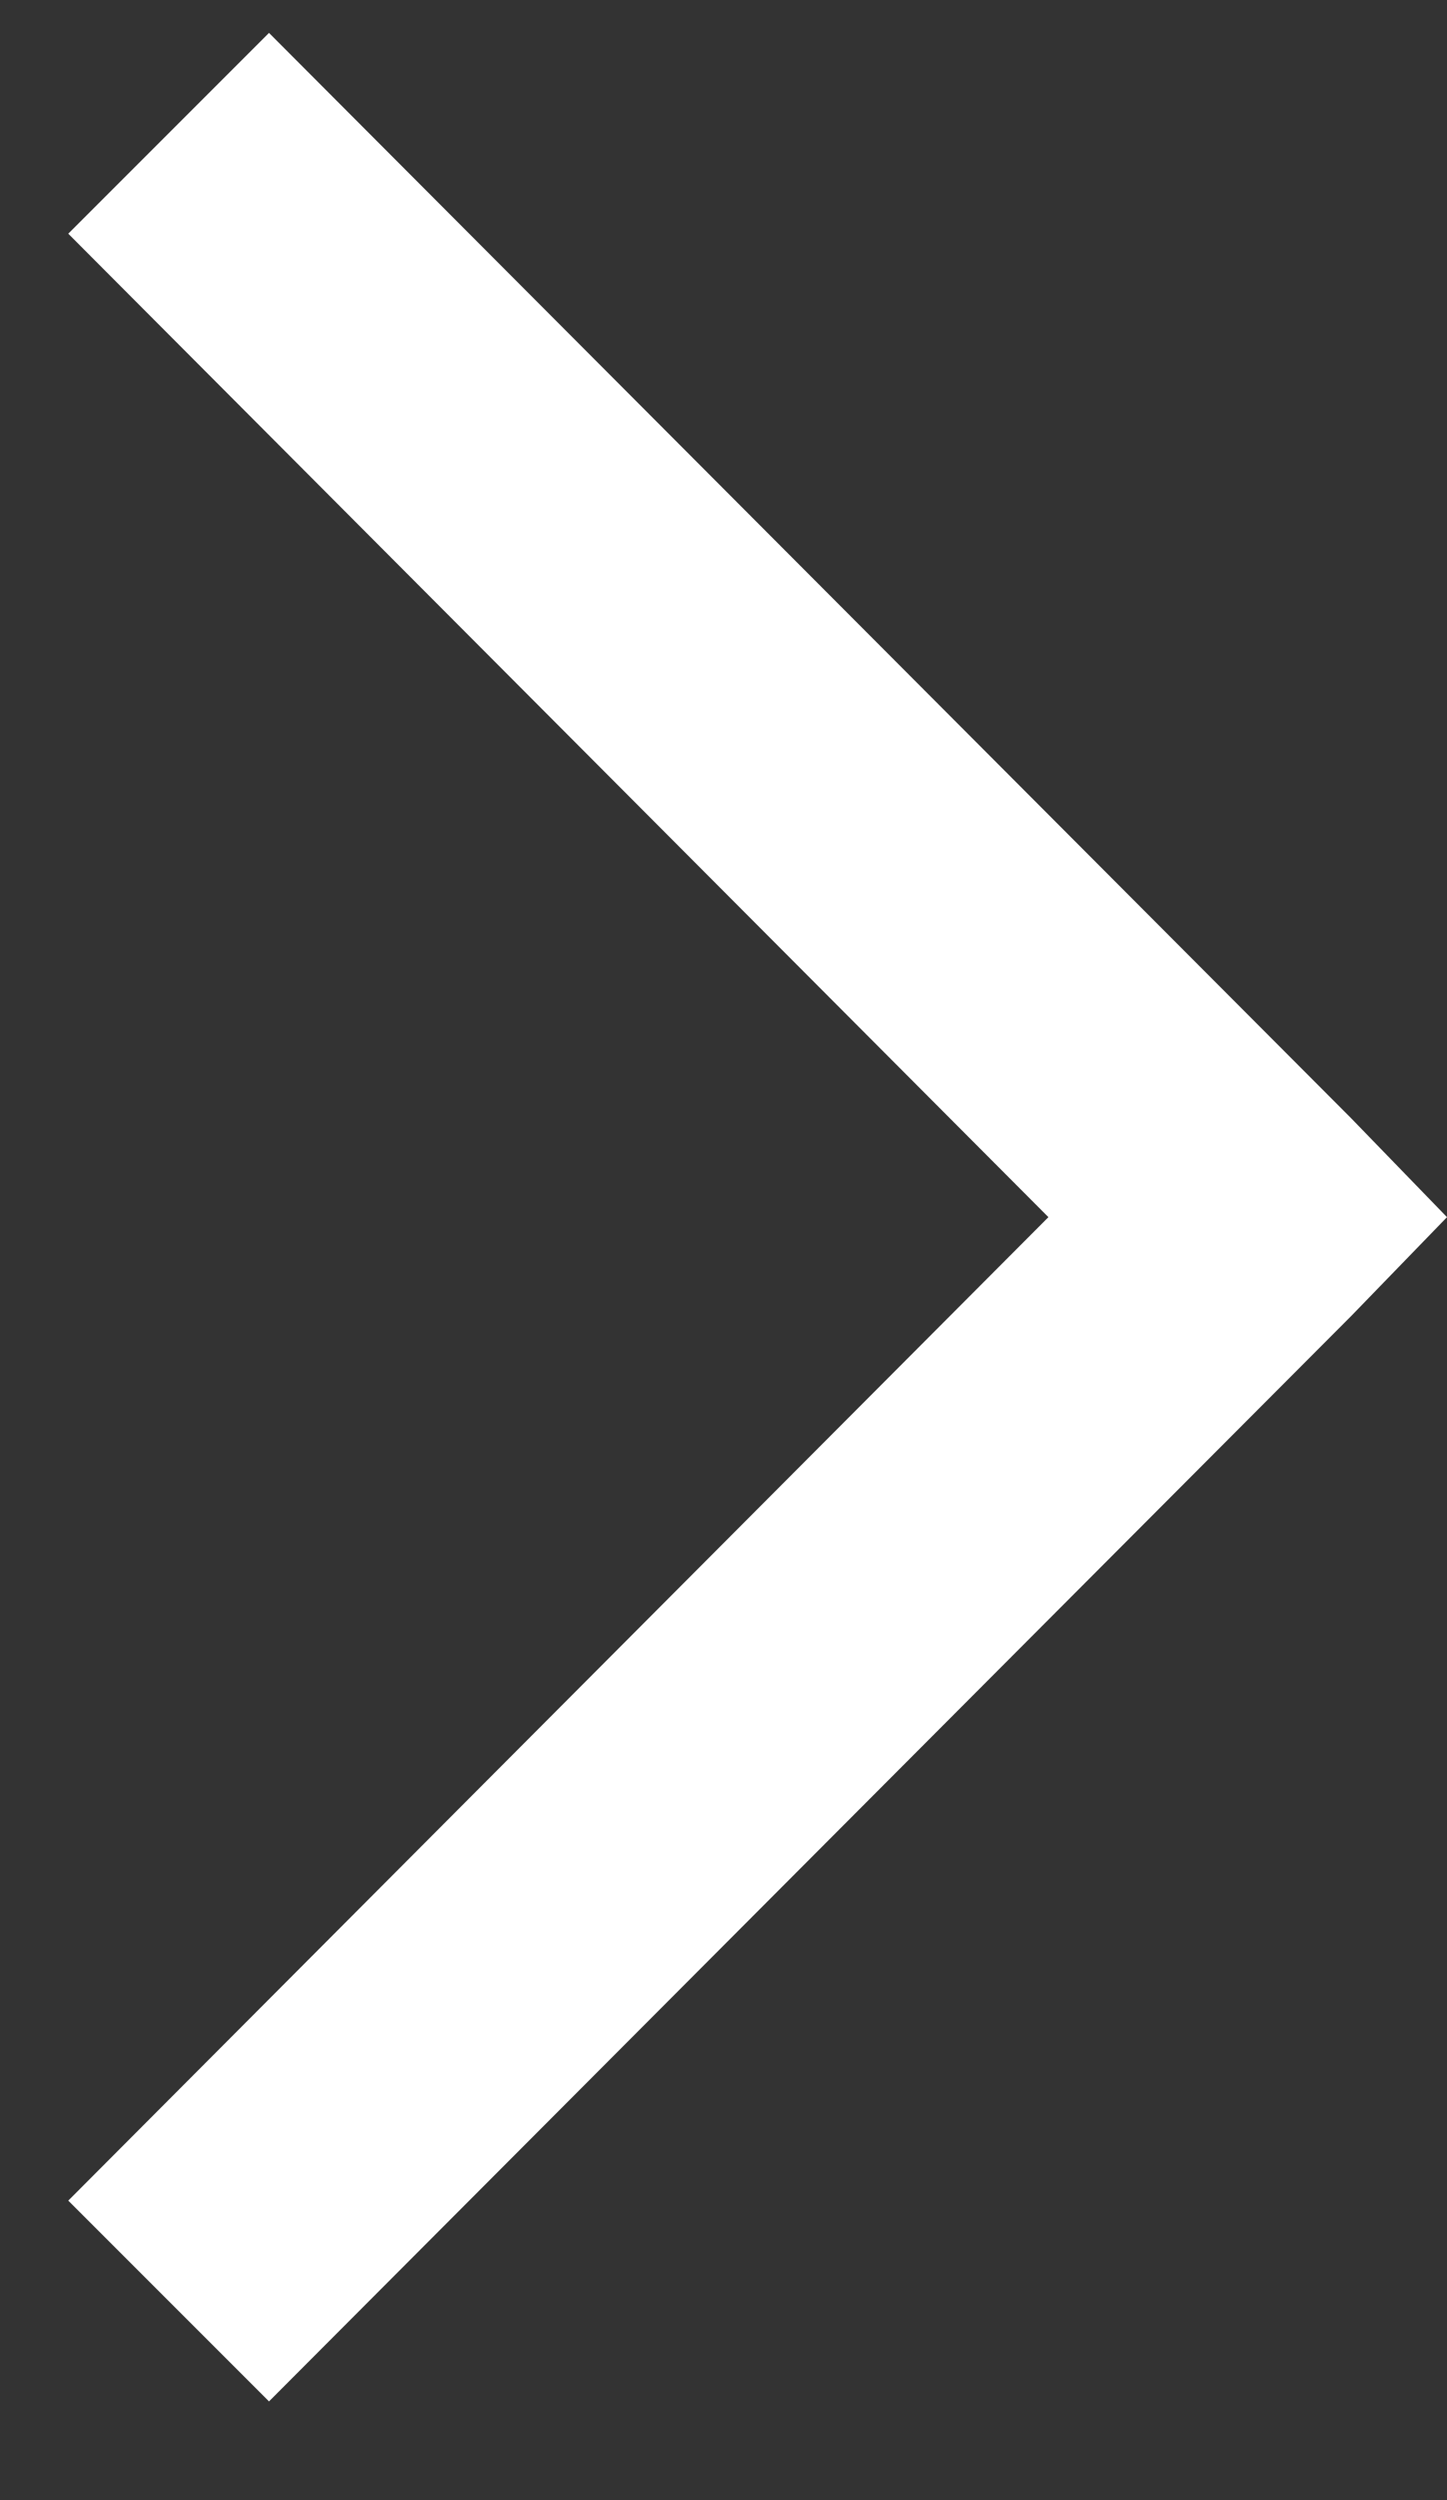 <?xml version="1.0" encoding="UTF-8"?>
<svg width="11px" height="19px" viewBox="0 0 11 19" version="1.1" xmlns="http://www.w3.org/2000/svg" xmlns:xlink="http://www.w3.org/1999/xlink">
    <rect x="0" y="0" width="11" height="19" fill="#333333" stroke="none"/>
    <title>Path Copy 5</title>
    <g id="Phase-3---Coach" stroke="none" stroke-width="1" fill="none" fill-rule="evenodd">
        <g id="PitchAI---Settings" transform="translate(-317, -460)" fill="#FFFFFF" fill-rule="nonzero">
            <polygon id="Path-Copy-5" points="327.271 468.498 319.045 460.25 317.519 461.776 324.97 469.25 317.519 476.724 319.045 478.25 327.271 470.002 328 469.25"></polygon>
        </g>
    </g>
</svg>